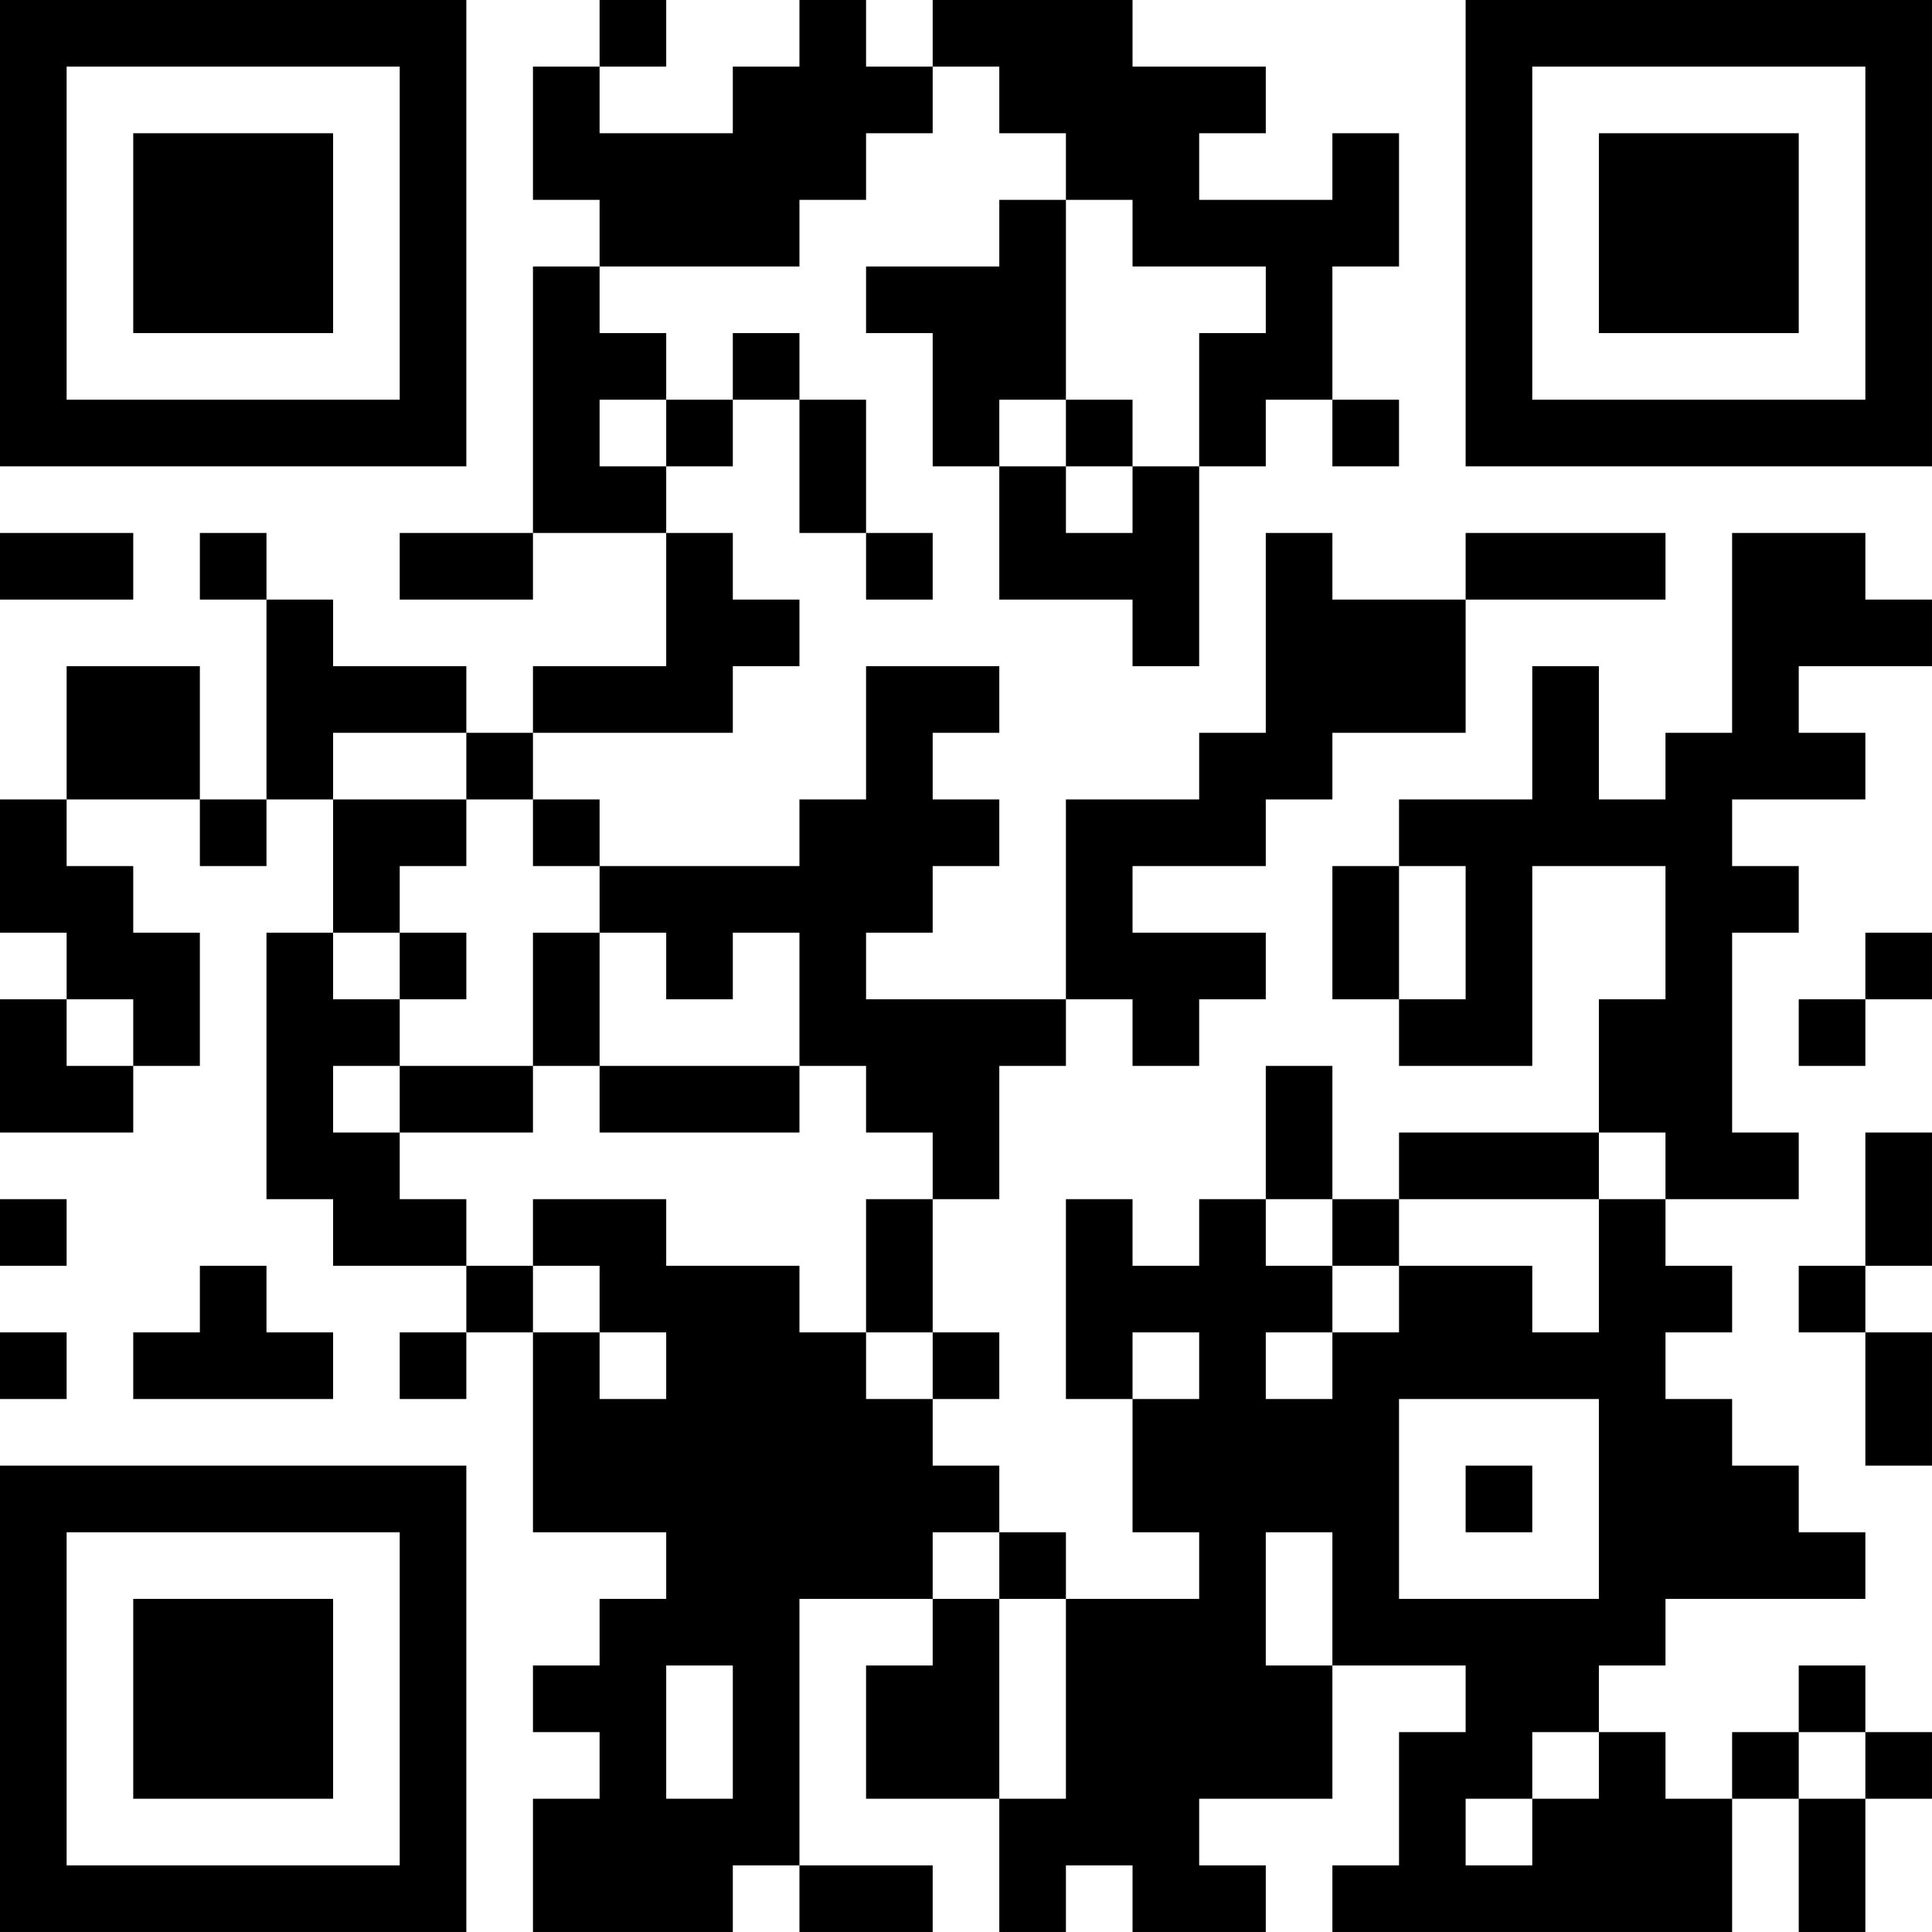 <?xml version="1.0" encoding="UTF-8"?>
<svg xmlns="http://www.w3.org/2000/svg" version="1.1" width="512" height="512" viewBox="0 0 512 512"><rect x="0" y="0" width="512" height="512" fill="#ffffff"/><g transform="scale(17.655)"><g transform="translate(0,0)"><path fill-rule="evenodd" d="M9 0L9 1L8 1L8 3L9 3L9 4L8 4L8 8L6 8L6 9L8 9L8 8L10 8L10 10L8 10L8 11L7 11L7 10L5 10L5 9L4 9L4 8L3 8L3 9L4 9L4 12L3 12L3 10L1 10L1 12L0 12L0 14L1 14L1 15L0 15L0 17L2 17L2 16L3 16L3 14L2 14L2 13L1 13L1 12L3 12L3 13L4 13L4 12L5 12L5 14L4 14L4 18L5 18L5 19L7 19L7 20L6 20L6 21L7 21L7 20L8 20L8 23L10 23L10 24L9 24L9 25L8 25L8 26L9 26L9 27L8 27L8 29L11 29L11 28L12 28L12 29L14 29L14 28L12 28L12 24L14 24L14 25L13 25L13 27L15 27L15 29L16 29L16 28L17 28L17 29L19 29L19 28L18 28L18 27L20 27L20 25L22 25L22 26L21 26L21 28L20 28L20 29L26 29L26 27L27 27L27 29L28 29L28 27L29 27L29 26L28 26L28 25L27 25L27 26L26 26L26 27L25 27L25 26L24 26L24 25L25 25L25 24L28 24L28 23L27 23L27 22L26 22L26 21L25 21L25 20L26 20L26 19L25 19L25 18L27 18L27 17L26 17L26 14L27 14L27 13L26 13L26 12L28 12L28 11L27 11L27 10L29 10L29 9L28 9L28 8L26 8L26 11L25 11L25 12L24 12L24 10L23 10L23 12L21 12L21 13L20 13L20 15L21 15L21 16L23 16L23 13L25 13L25 15L24 15L24 17L21 17L21 18L20 18L20 16L19 16L19 18L18 18L18 19L17 19L17 18L16 18L16 21L17 21L17 23L18 23L18 24L16 24L16 23L15 23L15 22L14 22L14 21L15 21L15 20L14 20L14 18L15 18L15 16L16 16L16 15L17 15L17 16L18 16L18 15L19 15L19 14L17 14L17 13L19 13L19 12L20 12L20 11L22 11L22 9L25 9L25 8L22 8L22 9L20 9L20 8L19 8L19 11L18 11L18 12L16 12L16 15L13 15L13 14L14 14L14 13L15 13L15 12L14 12L14 11L15 11L15 10L13 10L13 12L12 12L12 13L9 13L9 12L8 12L8 11L11 11L11 10L12 10L12 9L11 9L11 8L10 8L10 7L11 7L11 6L12 6L12 8L13 8L13 9L14 9L14 8L13 8L13 6L12 6L12 5L11 5L11 6L10 6L10 5L9 5L9 4L12 4L12 3L13 3L13 2L14 2L14 1L15 1L15 2L16 2L16 3L15 3L15 4L13 4L13 5L14 5L14 7L15 7L15 9L17 9L17 10L18 10L18 7L19 7L19 6L20 6L20 7L21 7L21 6L20 6L20 4L21 4L21 2L20 2L20 3L18 3L18 2L19 2L19 1L17 1L17 0L14 0L14 1L13 1L13 0L12 0L12 1L11 1L11 2L9 2L9 1L10 1L10 0ZM16 3L16 6L15 6L15 7L16 7L16 8L17 8L17 7L18 7L18 5L19 5L19 4L17 4L17 3ZM9 6L9 7L10 7L10 6ZM16 6L16 7L17 7L17 6ZM0 8L0 9L2 9L2 8ZM5 11L5 12L7 12L7 13L6 13L6 14L5 14L5 15L6 15L6 16L5 16L5 17L6 17L6 18L7 18L7 19L8 19L8 20L9 20L9 21L10 21L10 20L9 20L9 19L8 19L8 18L10 18L10 19L12 19L12 20L13 20L13 21L14 21L14 20L13 20L13 18L14 18L14 17L13 17L13 16L12 16L12 14L11 14L11 15L10 15L10 14L9 14L9 13L8 13L8 12L7 12L7 11ZM21 13L21 15L22 15L22 13ZM6 14L6 15L7 15L7 14ZM8 14L8 16L6 16L6 17L8 17L8 16L9 16L9 17L12 17L12 16L9 16L9 14ZM28 14L28 15L27 15L27 16L28 16L28 15L29 15L29 14ZM1 15L1 16L2 16L2 15ZM24 17L24 18L21 18L21 19L20 19L20 18L19 18L19 19L20 19L20 20L19 20L19 21L20 21L20 20L21 20L21 19L23 19L23 20L24 20L24 18L25 18L25 17ZM28 17L28 19L27 19L27 20L28 20L28 22L29 22L29 20L28 20L28 19L29 19L29 17ZM0 18L0 19L1 19L1 18ZM3 19L3 20L2 20L2 21L5 21L5 20L4 20L4 19ZM0 20L0 21L1 21L1 20ZM17 20L17 21L18 21L18 20ZM21 21L21 24L24 24L24 21ZM22 22L22 23L23 23L23 22ZM14 23L14 24L15 24L15 27L16 27L16 24L15 24L15 23ZM19 23L19 25L20 25L20 23ZM10 25L10 27L11 27L11 25ZM23 26L23 27L22 27L22 28L23 28L23 27L24 27L24 26ZM27 26L27 27L28 27L28 26ZM0 0L0 7L7 7L7 0ZM1 1L1 6L6 6L6 1ZM2 2L2 5L5 5L5 2ZM22 0L22 7L29 7L29 0ZM23 1L23 6L28 6L28 1ZM24 2L24 5L27 5L27 2ZM0 22L0 29L7 29L7 22ZM1 23L1 28L6 28L6 23ZM2 24L2 27L5 27L5 24Z" fill="#000000"/></g></g></svg>

